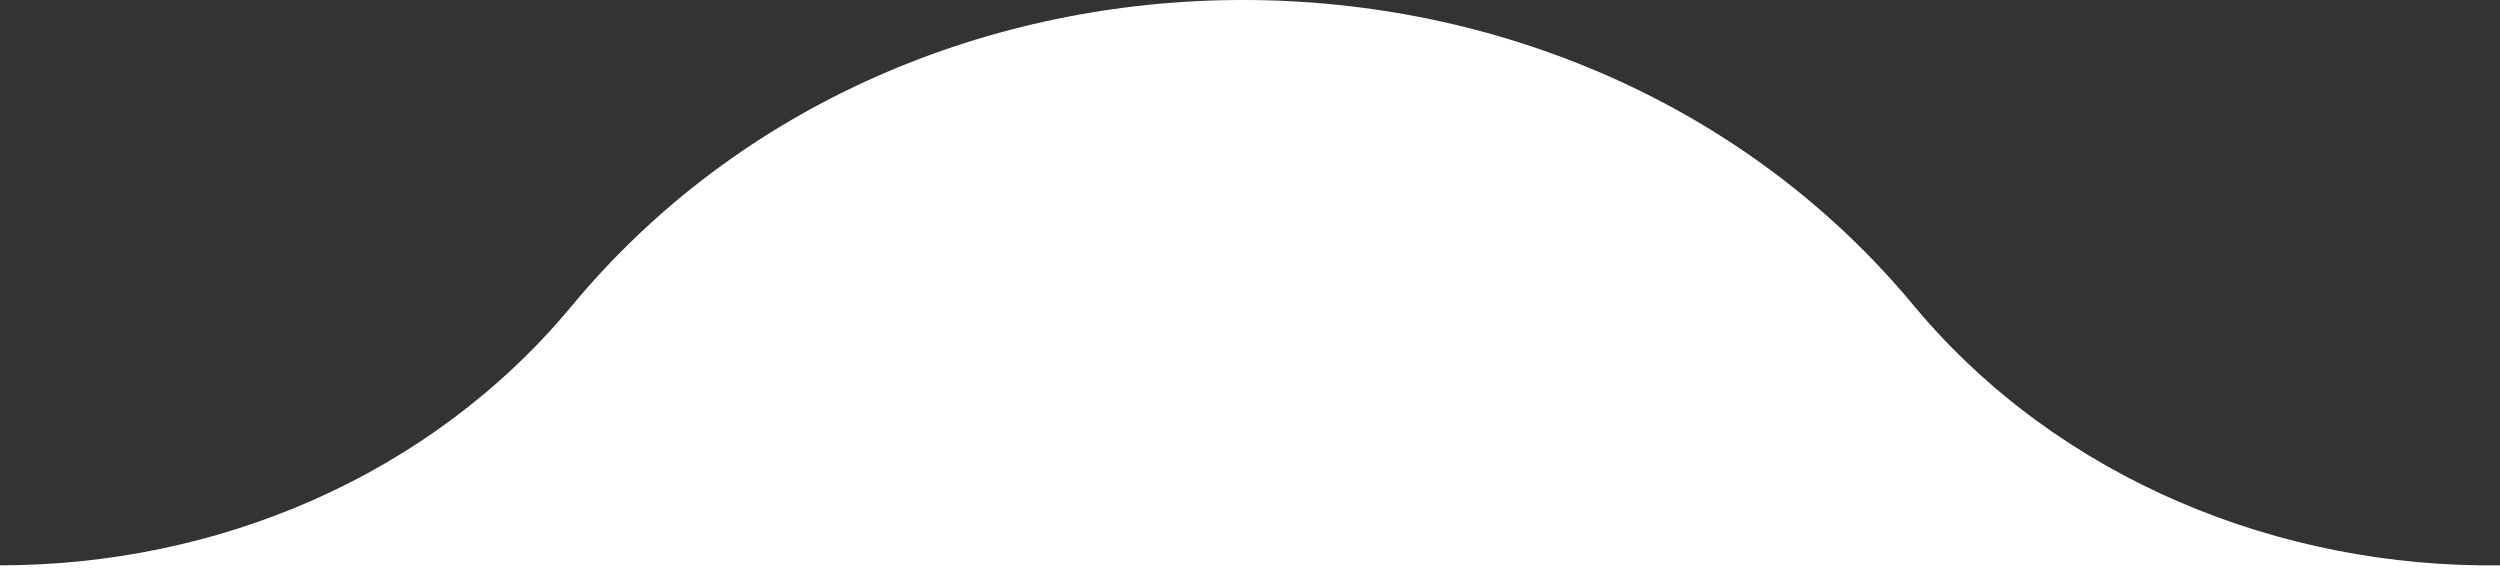 <?xml version="1.0" encoding="utf-8"?>
<!-- Generator: Adobe Illustrator 21.0.0, SVG Export Plug-In . SVG Version: 6.00 Build 0)  -->
<!DOCTYPE svg PUBLIC "-//W3C//DTD SVG 1.1//EN" "http://www.w3.org/Graphics/SVG/1.1/DTD/svg11.dtd">
<svg version="1.1" id="Layer_1" xmlns="http://www.w3.org/2000/svg" xmlns:xlink="http://www.w3.org/1999/xlink" x="0px" y="0px"
	 viewBox="0 0 88 20" style="enable-background:new 0 0 88 20;" xml:space="preserve">
<rect x="0" y="0" width="88" height="20" fill="#333333" stroke="none"/>
<style type="text/css">
	.st0{fill:#FFFFFF;}
</style>
<path class="st0" d="M88,19.9c-7.7,0.1-15.5-3-20.6-9.1C55.5-3.6,32-3.6,20.1,10.8c-5,6-12.5,9.1-20.1,9.1V20v20h88V19.9L88,19.9z"
	/>
</svg>

